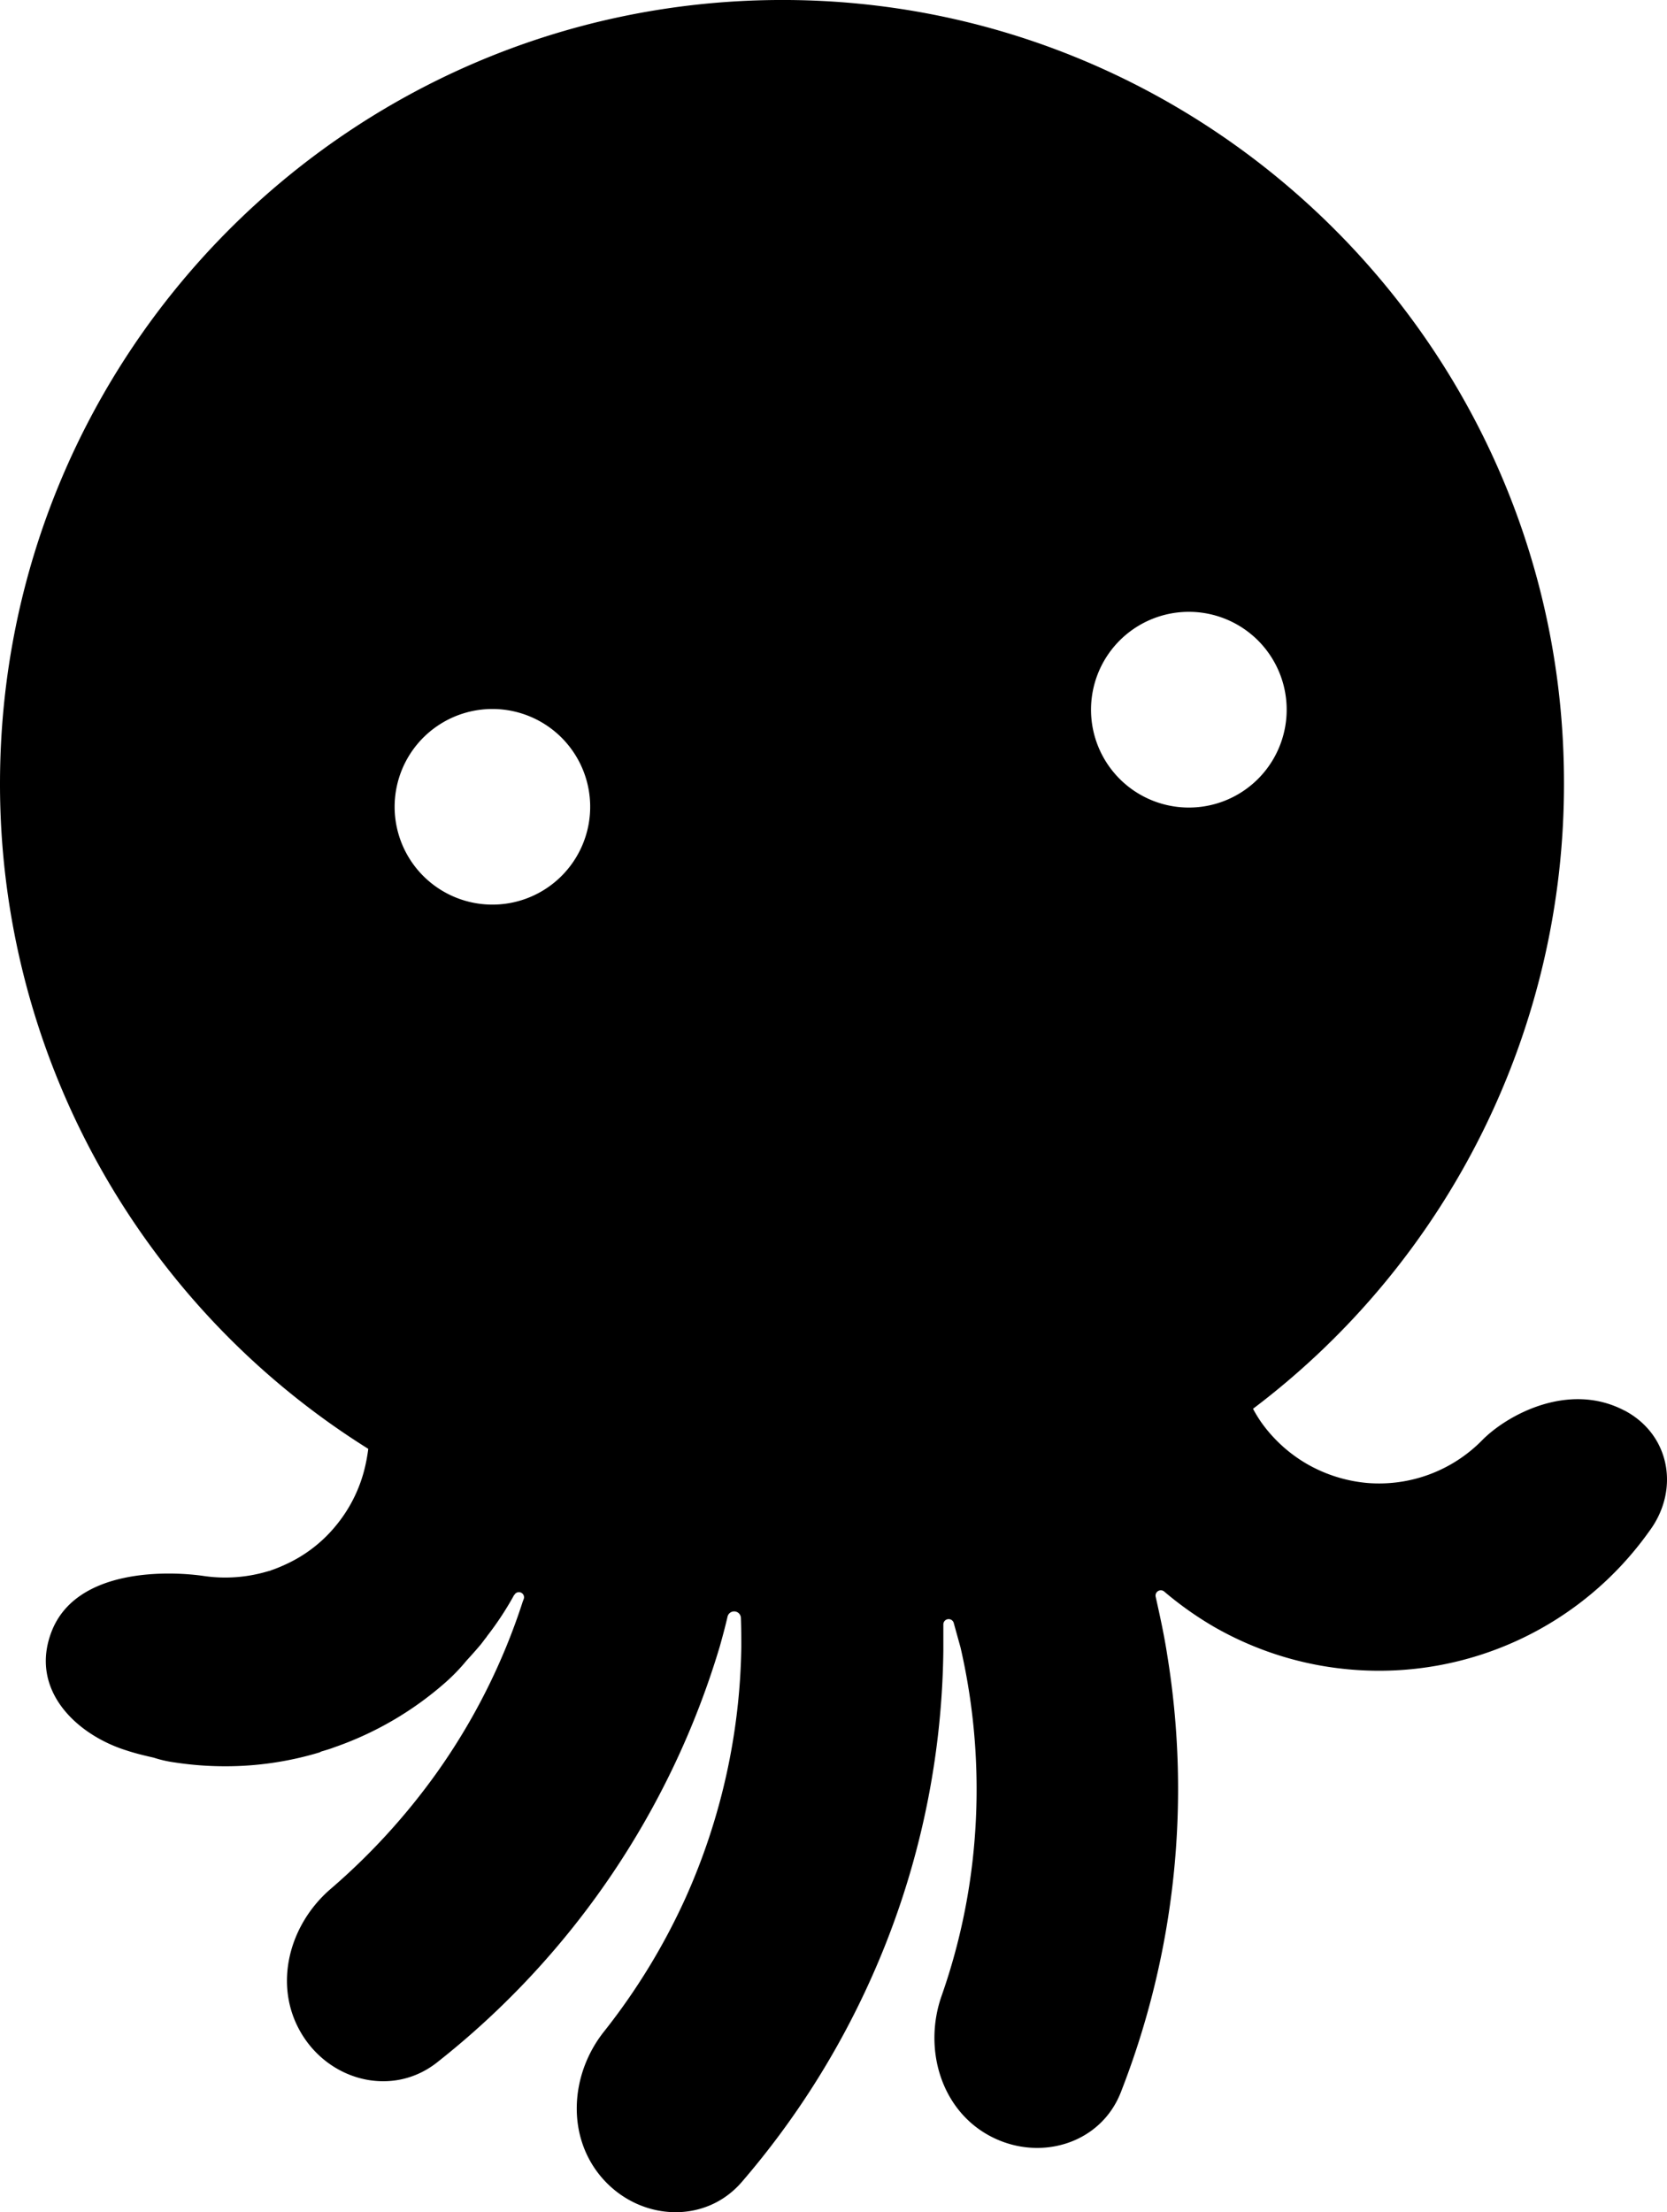 <svg xmlns="http://www.w3.org/2000/svg" width="364.502" height="483.521" viewBox="0 0 364.502 483.521">
  <style>
    @media (prefers-color-scheme: dark) {
      #octopus {
        fill: white;
      }
    }
  </style>
  <path id="octopus" d="M355.164,308.288c-12.245-6.408-25.721,1.044-31.085,6.507a31.623,31.623,0,0,1-25.061,9.343,32.175,32.175,0,0,1-13.08-4.067,31.8,31.8,0,0,1-10.178-9.233,30.125,30.125,0,0,1-1.781-2.924,170.965,170.965,0,0,0,67.995-137.077C341.875,76.176,264.46-.656,169.9,0,75.92.663,0,77.122,0,171.309A171.356,171.356,0,0,0,80.525,316.675a38.205,38.205,0,0,1-.846,4.518,31.393,31.393,0,0,1-6.221,12.256,30.526,30.526,0,0,1-10.827,8.4,32.734,32.734,0,0,1-3.2,1.319c-.1,0-.1,0-.187.088l-1.044.286a32.425,32.425,0,0,1-13.465.945c-7.529-1.132-27.974-1.891-33.437,12.069-4.99,12.816,5.463,22.621,16.3,26.017,1.979.66,3.957,1.132,6.023,1.6a25.756,25.756,0,0,0,4.518,1.033,73.1,73.1,0,0,0,11.212.846A71.135,71.135,0,0,0,69.8,383.042c.088,0,.088,0,.176-.1.1,0,.1,0,.187-.088.945-.286,1.979-.572,2.924-.945a72.852,72.852,0,0,0,24.49-14.333,41.215,41.215,0,0,0,4.43-4.617q1.541-1.667,3.012-3.4c.473-.561.846-1.132,1.319-1.693.088-.1.088-.187.187-.286a68.081,68.081,0,0,0,5.837-8.859.1.1,0,0,1,.1-.1,1.119,1.119,0,0,1,2.066.846c-.088.2-.088.286-.187.473A137.531,137.531,0,0,1,95.5,387.472a143.338,143.338,0,0,1-23.061,25.27c-9.321,7.914-12.805,21.3-6.5,31.766s19.961,13.849,29.568,6.32A182.078,182.078,0,0,0,157.39,359.85c.473-1.7,1.132-4.056,1.693-6.507a1.483,1.483,0,0,1,2.924.286c.088,2.165.088,4.331.088,6.408a138.847,138.847,0,0,1-12.146,54.684,140.186,140.186,0,0,1-17.807,29.227c-7.628,9.519-8.376,23.379-.187,32.426s22.236,9.8,30.227.561a182.166,182.166,0,0,0,28.073-44.022A180.1,180.1,0,0,0,206.27,360.7v-5.661a1.159,1.159,0,0,1,2.253-.374l1.517,5.474a138.3,138.3,0,0,1,3.012,42.6,135.121,135.121,0,0,1-7.156,33.47c-4.056,11.508-.2,24.9,10.552,30.645s24.193,1.792,28.622-9.53a181.76,181.76,0,0,0,10.167-95.5c-.66-4.342-1.594-8.574-2.539-12.827a1.151,1.151,0,0,1,1.88-1.121,75.144,75.144,0,0,0,10.926,7.727,72.216,72.216,0,0,0,30.139,9.332,72.452,72.452,0,0,0,64.983-30.26c6.694-8.958,4.617-21.115-5.452-26.4Zm-244.6-110.763a21.379,21.379,0,1,1,14.145-8.271A21.357,21.357,0,0,1,110.565,197.525Zm152.29-21.214A21.39,21.39,0,1,1,277,168.036a21.357,21.357,0,0,1-14.141,8.274Z" fill="currentColor"/>
</svg>